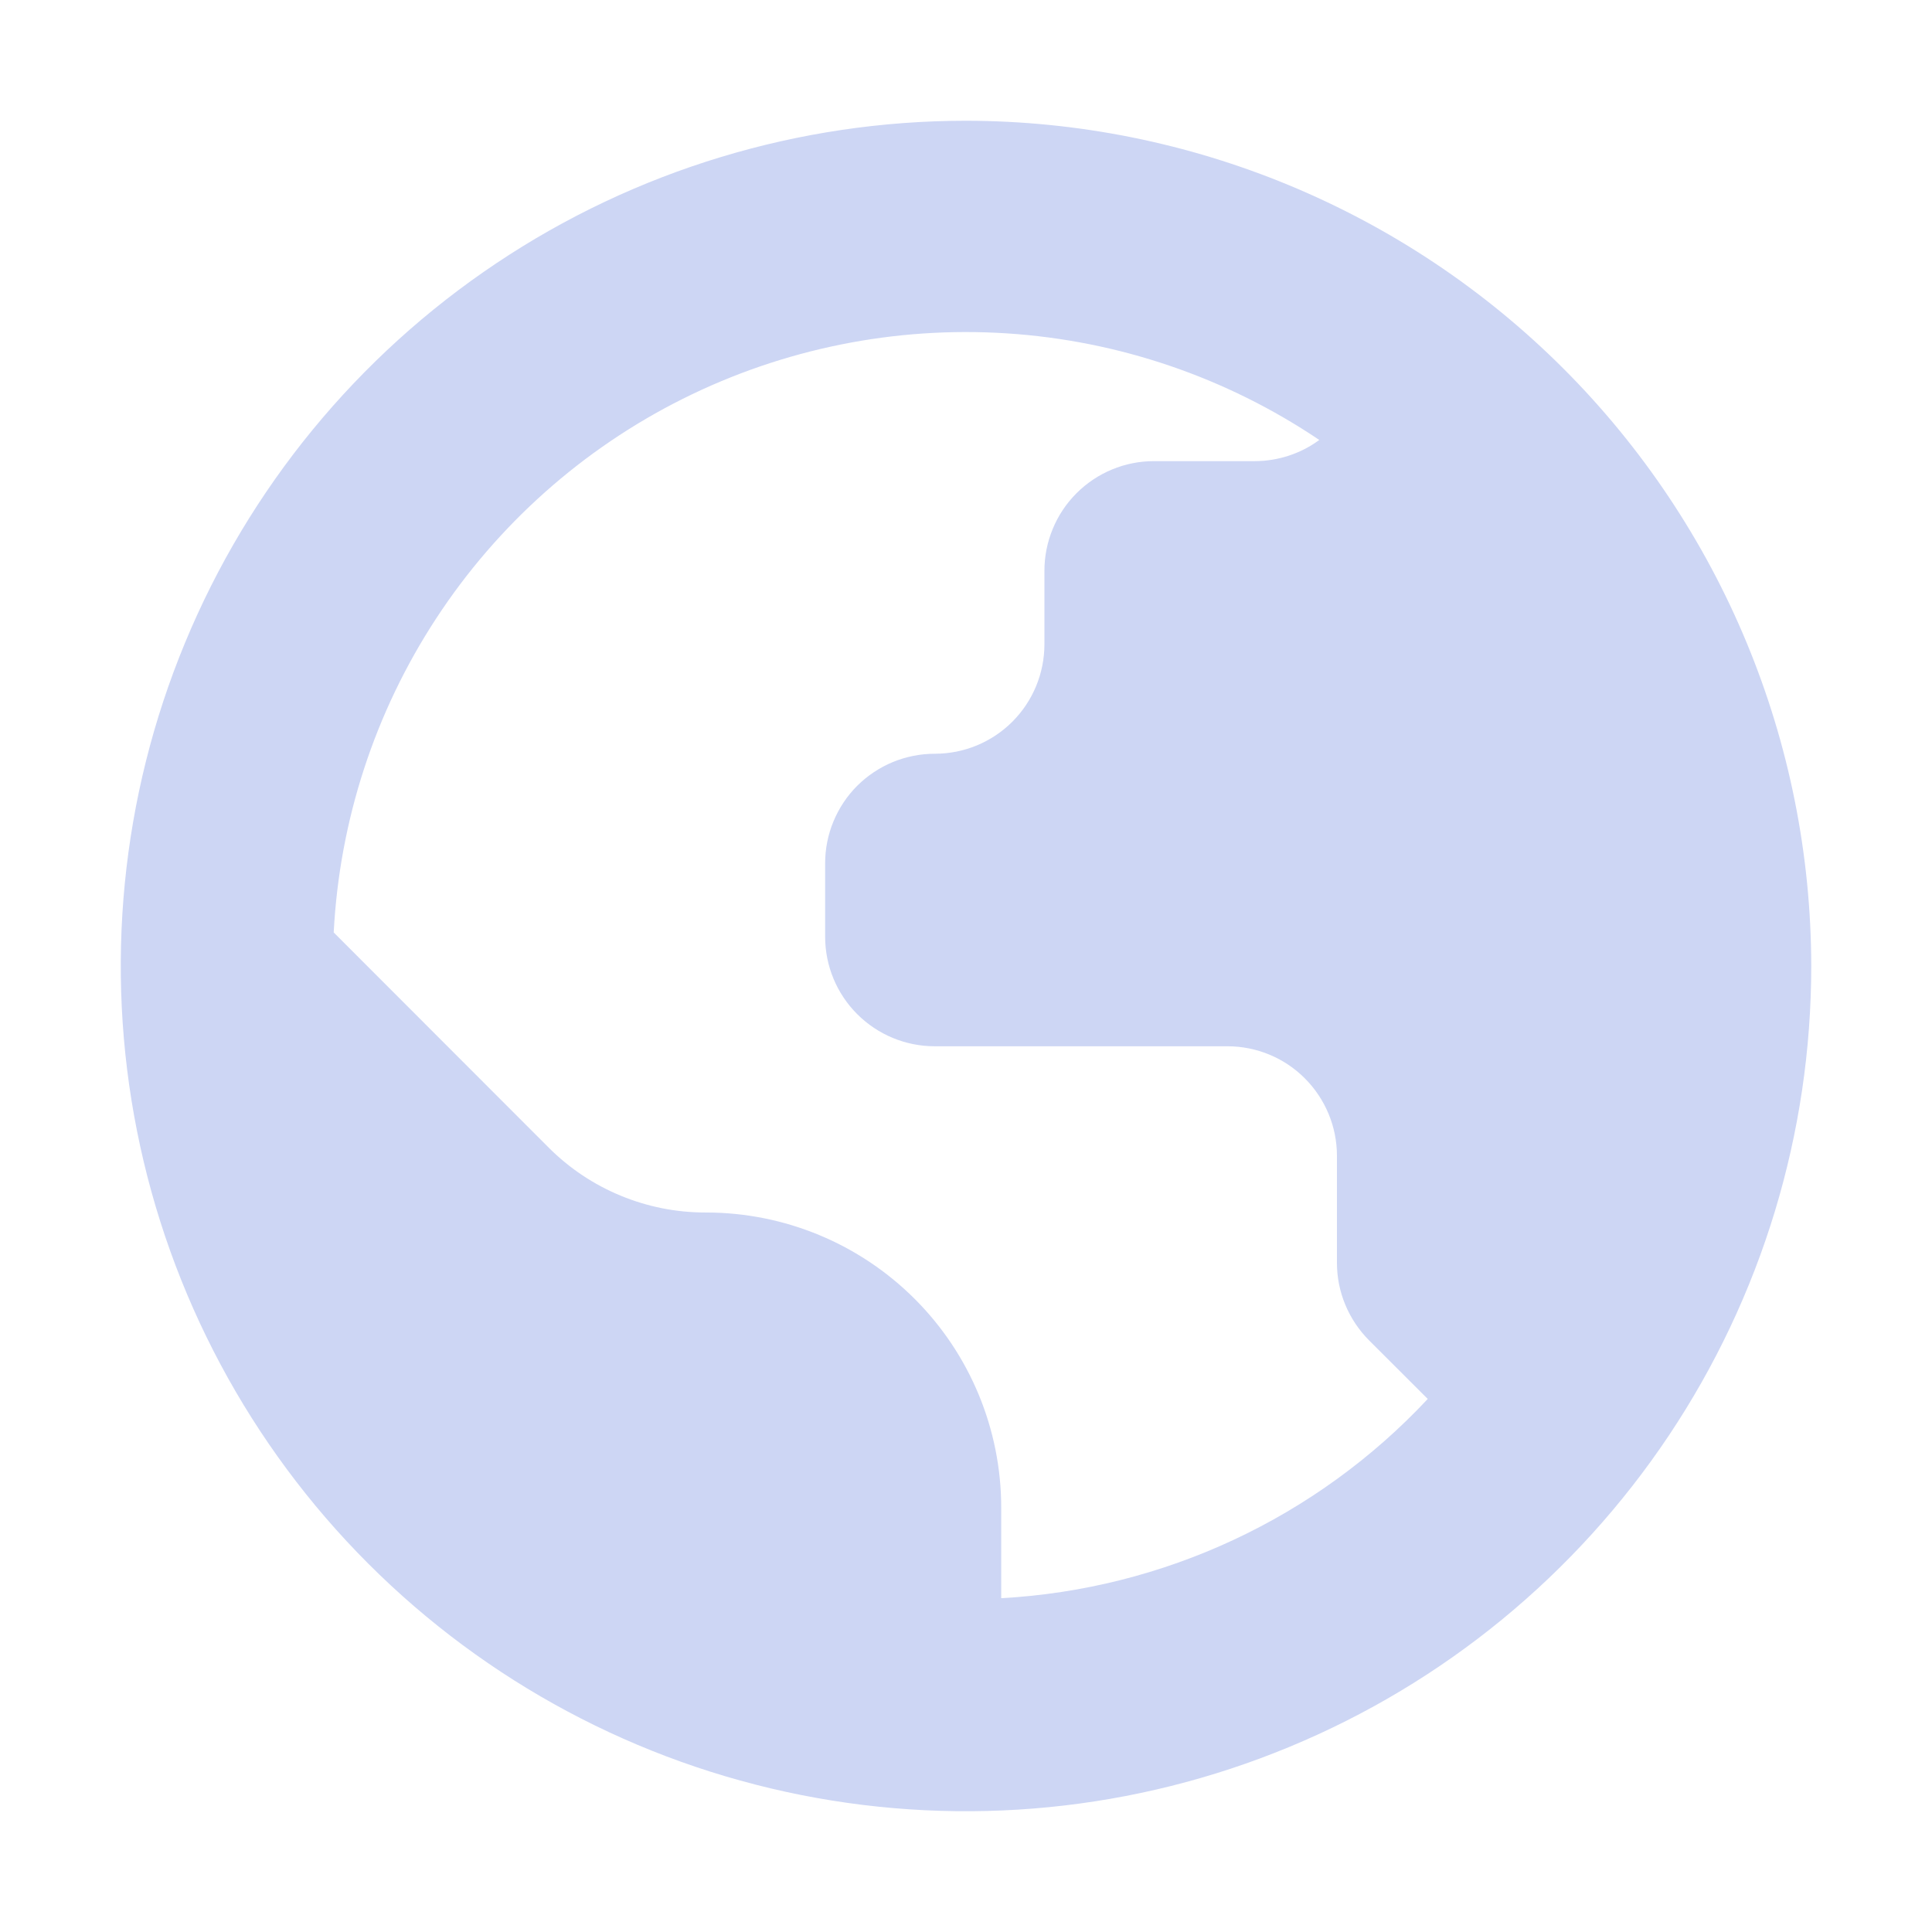 <svg width="22" height="22" viewBox="0 0 22 22" fill="none" xmlns="http://www.w3.org/2000/svg">
<path d="M11 1.375C9.096 1.375 7.235 1.939 5.653 2.997C4.07 4.055 2.836 5.558 2.108 7.317C1.379 9.075 1.189 11.011 1.56 12.878C1.931 14.745 2.848 16.46 4.194 17.806C5.54 19.152 7.255 20.069 9.122 20.44C10.989 20.811 12.925 20.621 14.683 19.892C16.442 19.164 17.945 17.93 19.003 16.347C20.061 14.764 20.625 12.904 20.625 11C20.622 8.448 19.607 6.002 17.803 4.197C15.998 2.393 13.552 1.378 11 1.375ZM11.401 18.199V17.168C11.401 16.277 11.047 15.422 10.417 14.792C9.786 14.161 8.932 13.807 8.04 13.807H8.032C7.701 13.807 7.373 13.742 7.067 13.615C6.761 13.489 6.483 13.303 6.249 13.069L3.8 10.618C3.866 9.344 4.268 8.11 4.967 7.042C5.665 5.975 6.635 5.111 7.776 4.541C8.918 3.971 10.19 3.714 11.463 3.796C12.736 3.878 13.965 4.297 15.023 5.01C14.811 5.166 14.554 5.25 14.291 5.251H13.141C12.977 5.251 12.814 5.283 12.663 5.346C12.511 5.409 12.374 5.501 12.258 5.617C12.142 5.733 12.05 5.871 11.988 6.022C11.925 6.174 11.893 6.336 11.893 6.5V7.336C11.893 7.667 11.762 7.984 11.528 8.218C11.294 8.452 10.977 8.583 10.646 8.583C10.482 8.583 10.32 8.615 10.168 8.677C10.016 8.74 9.878 8.832 9.762 8.947C9.646 9.063 9.554 9.201 9.491 9.353C9.428 9.504 9.396 9.667 9.396 9.831V10.666C9.396 10.997 9.527 11.314 9.761 11.548C9.995 11.782 10.312 11.914 10.643 11.914H13.976C14.307 11.914 14.625 12.045 14.858 12.279C15.092 12.513 15.224 12.83 15.224 13.161V14.38C15.224 14.544 15.256 14.706 15.319 14.857C15.382 15.009 15.474 15.146 15.589 15.262L16.258 15.93C14.992 17.284 13.252 18.097 11.401 18.199Z" fill="url(#paint0_linear_451_3413)"/>
<defs>
<linearGradient id="paint0_linear_451_3413" x1="11" y1="20.625" x2="11" y2="1.375" gradientUnits="userSpaceOnUse">
<stop stop-color="#cdd6f4"/>
<stop offset="1" stop-color="#cdd6f4"/>
</linearGradient>
</defs>
</svg>
